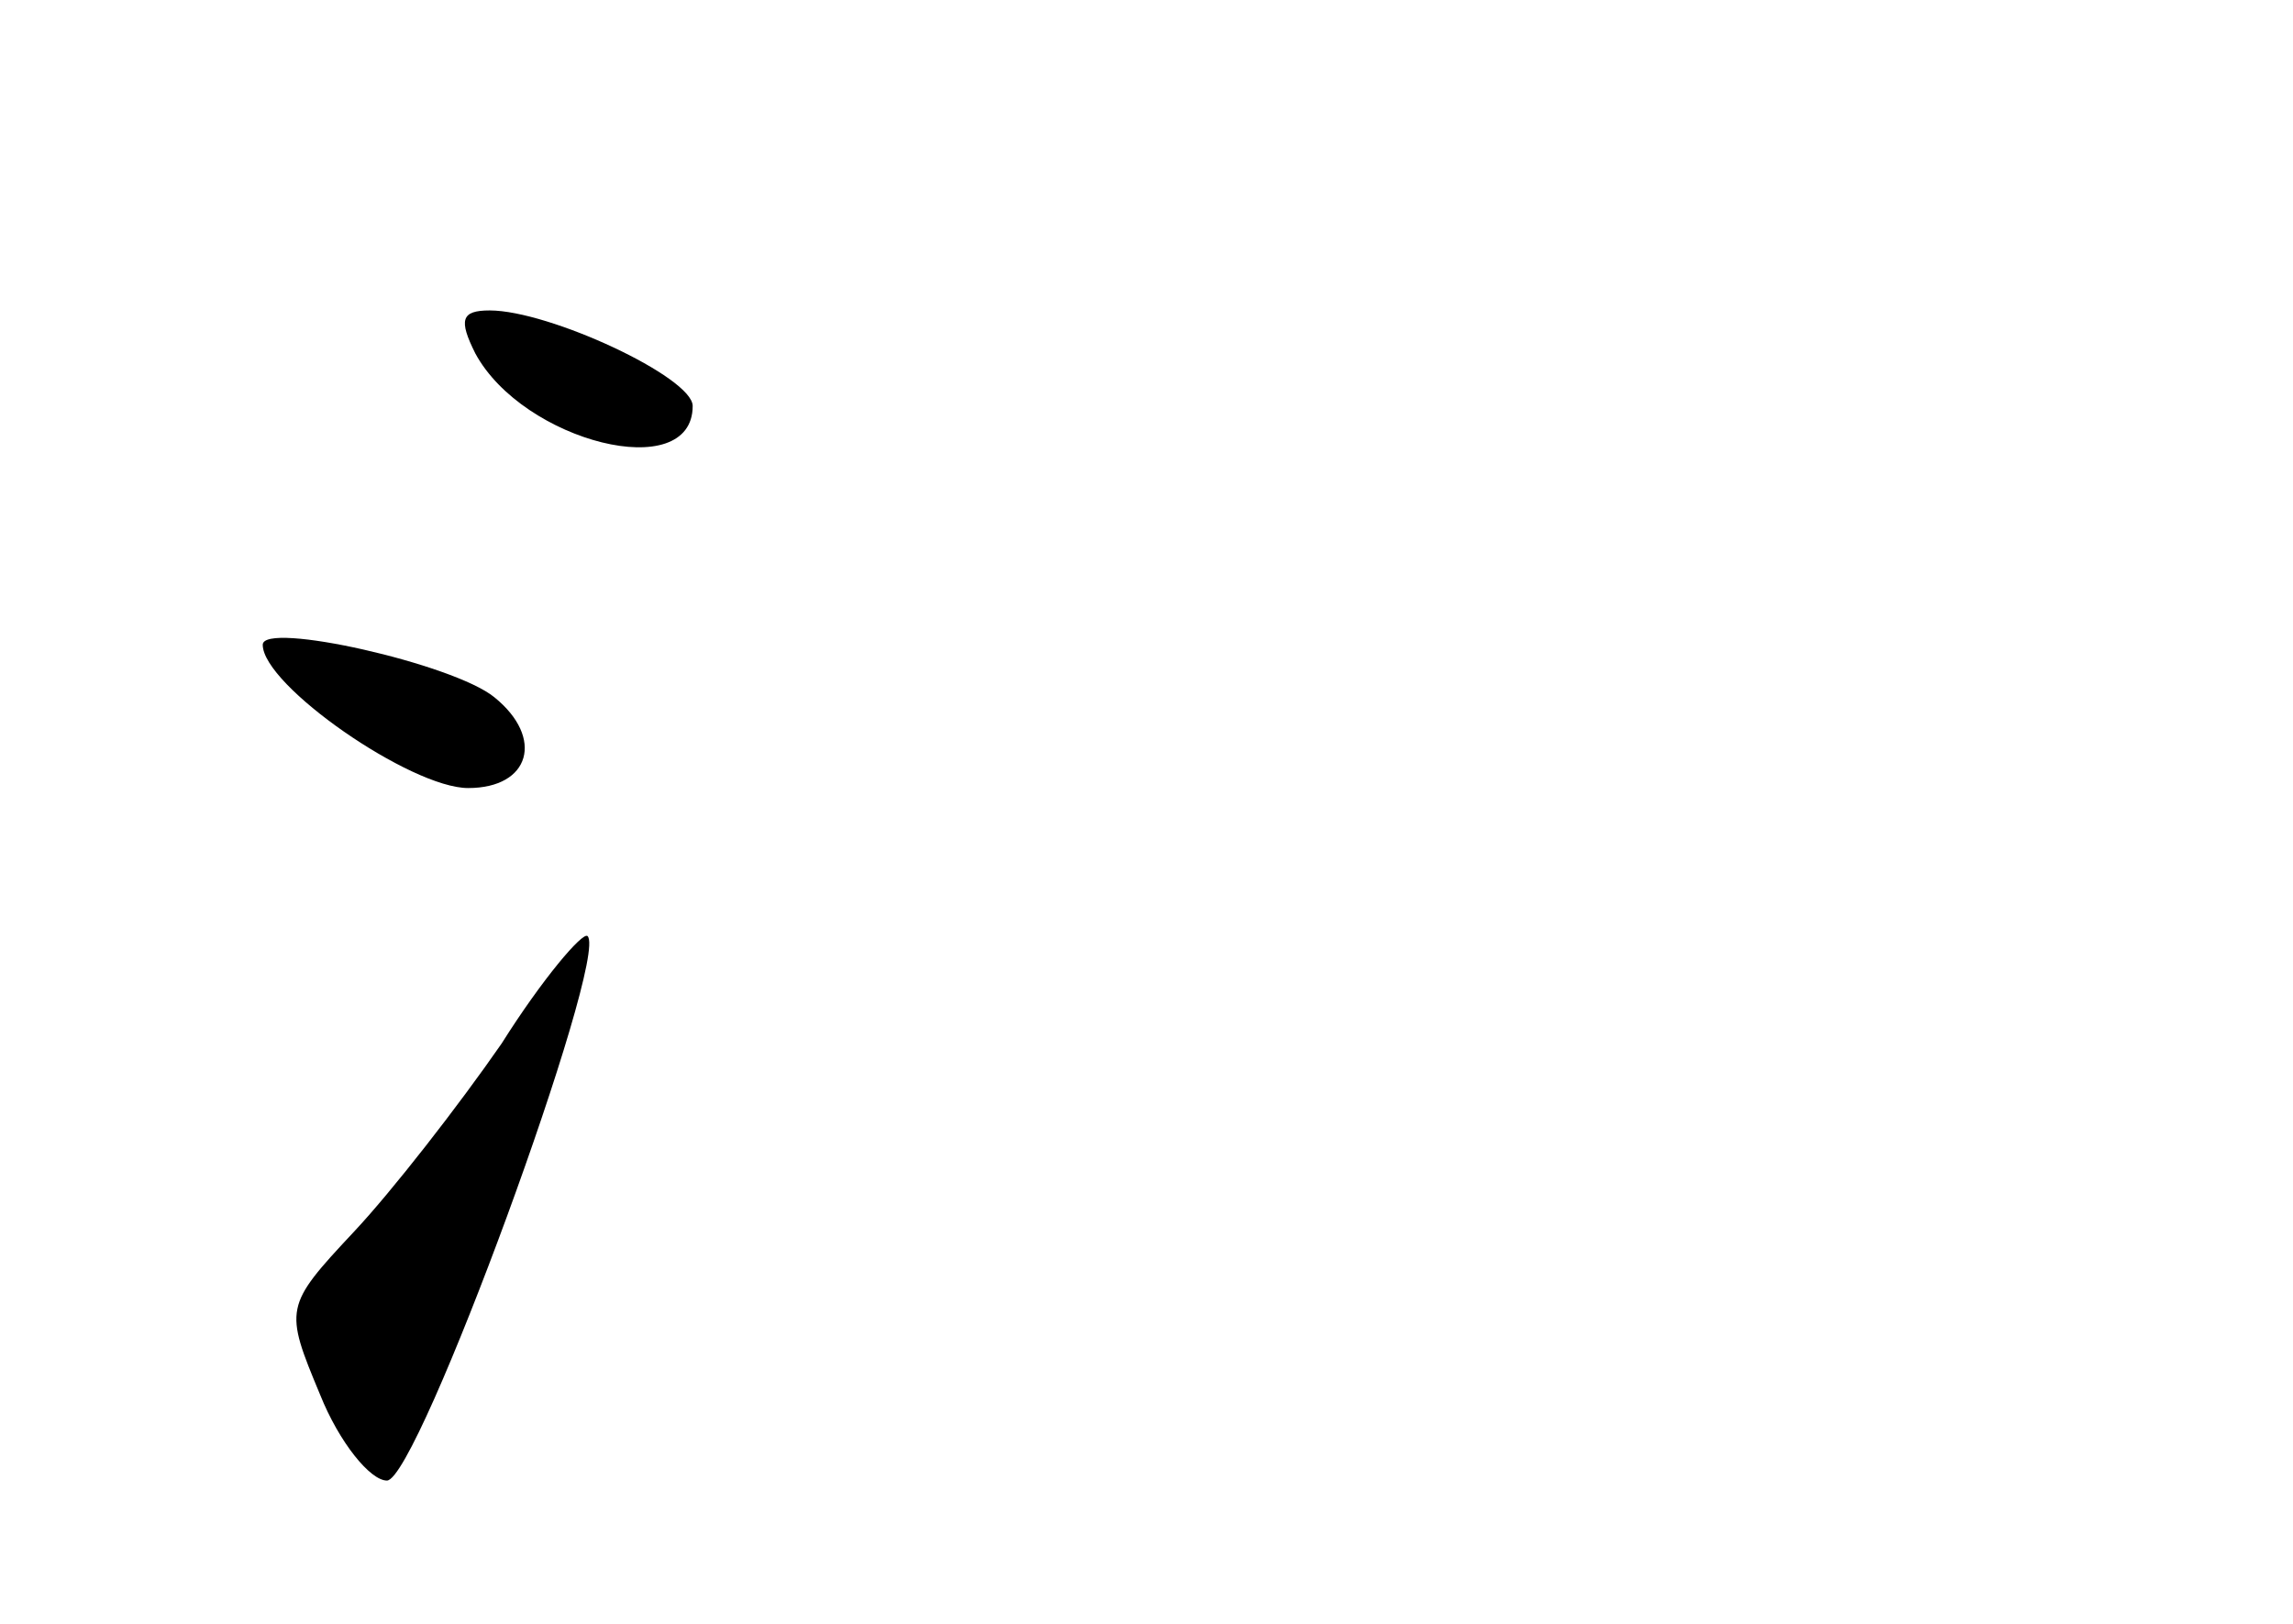 <?xml version="1.0" standalone="no"?>
<!DOCTYPE svg PUBLIC "-//W3C//DTD SVG 20010904//EN"
 "http://www.w3.org/TR/2001/REC-SVG-20010904/DTD/svg10.dtd">
<svg version="1.0" xmlns="http://www.w3.org/2000/svg"
 width="96pt" height="68pt" viewBox="0 0 96 68"
 preserveAspectRatio="xMidYMid meet">
<g transform="translate(0,68) scale(0.1,-0.1)"
fill="#000000" stroke="none">
<path d="M199 532 c20 -37 91 -55 91 -22 0 12 -60 40 -85 40 -12 0 -13 -4 -6
-18z"/>
<path d="M110 410 c0 -17 62 -60 86 -60 26 0 32 21 11 38 -17 14 -97 32 -97
22z"/>
<path d="M210 243 c-18 -26 -46 -62 -62 -79 -29 -31 -29 -32 -14 -68 8 -20 21
-36 28 -36 13 0 93 219 84 228 -2 2 -19 -18 -36 -45z"/>
</g>
</svg>
